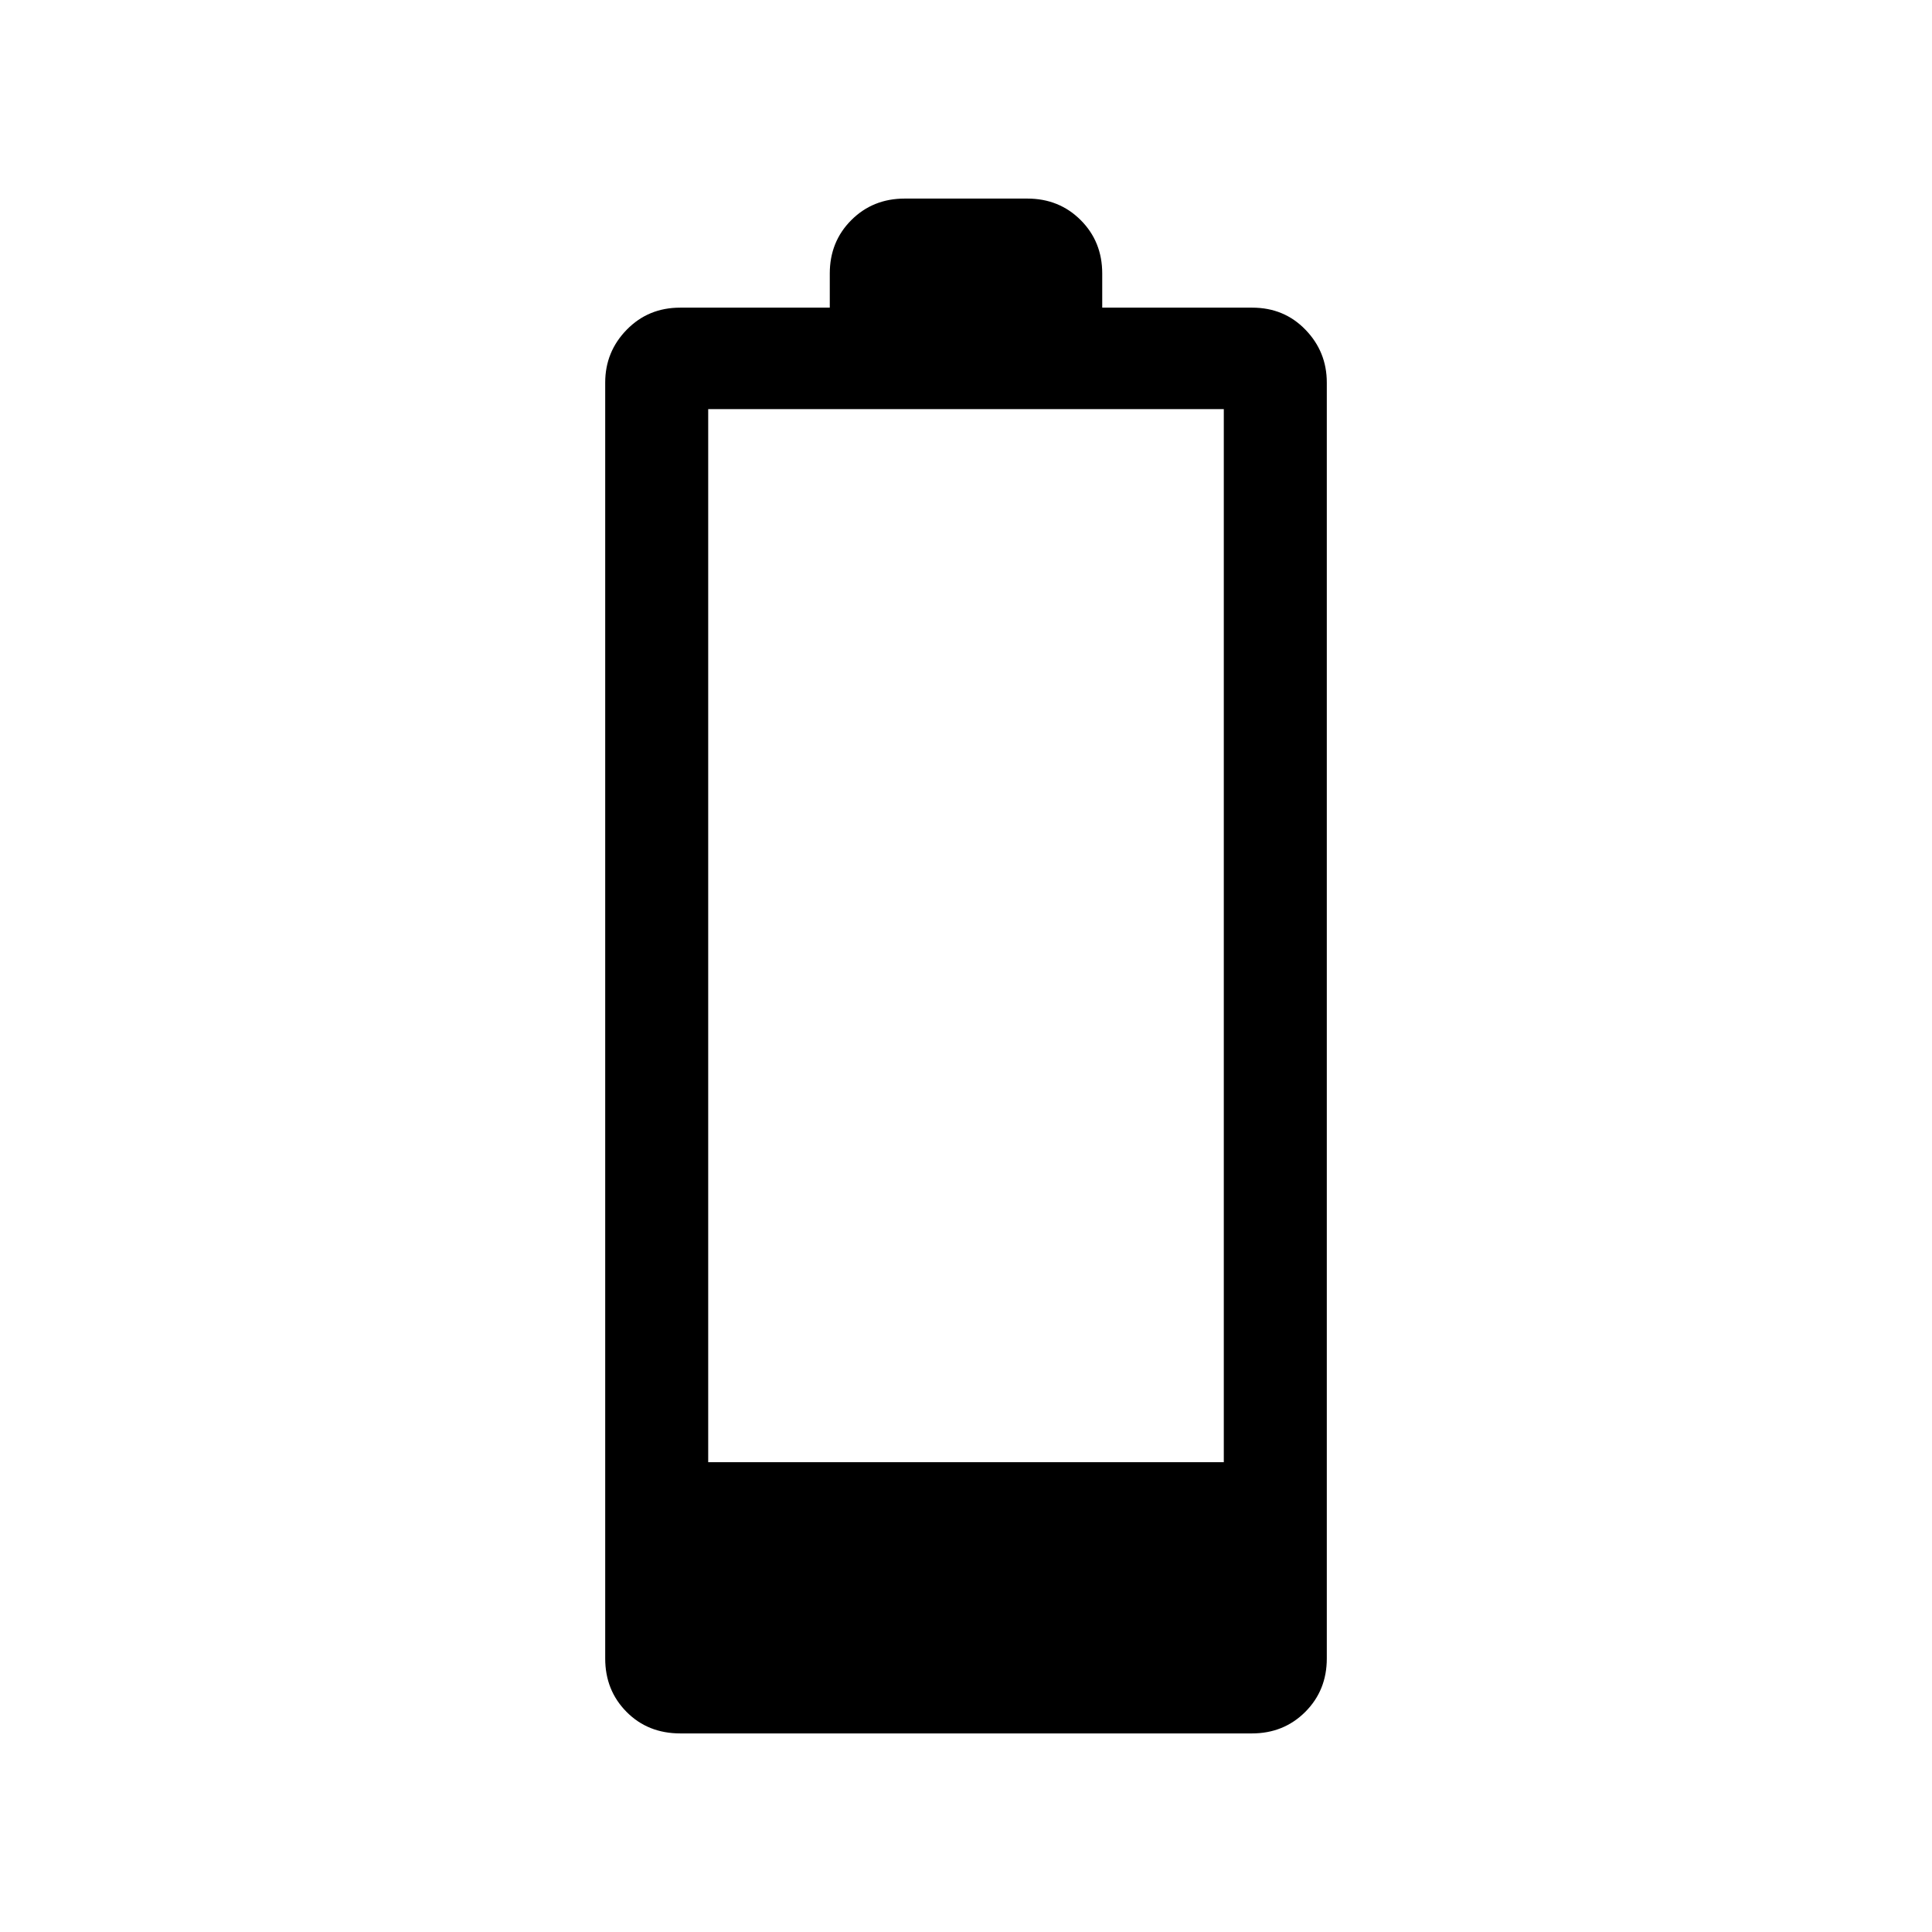 <svg xmlns="http://www.w3.org/2000/svg" height="40" viewBox="0 -960 960 960" width="40"><path d="M338.08-98.67q-16.15 0-26.75-10.7-10.61-10.7-10.61-26.53v-634q0-15.32 10.7-26.27 10.71-10.96 26.53-10.96h74.36v-16.97q0-15.83 10.7-26.53 10.71-10.7 26.53-10.7h60.92q15.82 0 26.53 10.7 10.7 10.7 10.7 26.53v16.97h74.52q15.86 0 26.46 10.96 10.61 10.95 10.61 26.27v634q0 15.83-10.7 26.53-10.71 10.7-26.53 10.7H338.08Zm13.82-134.77h256.2v-523.28H351.9v523.28Z"/></svg>